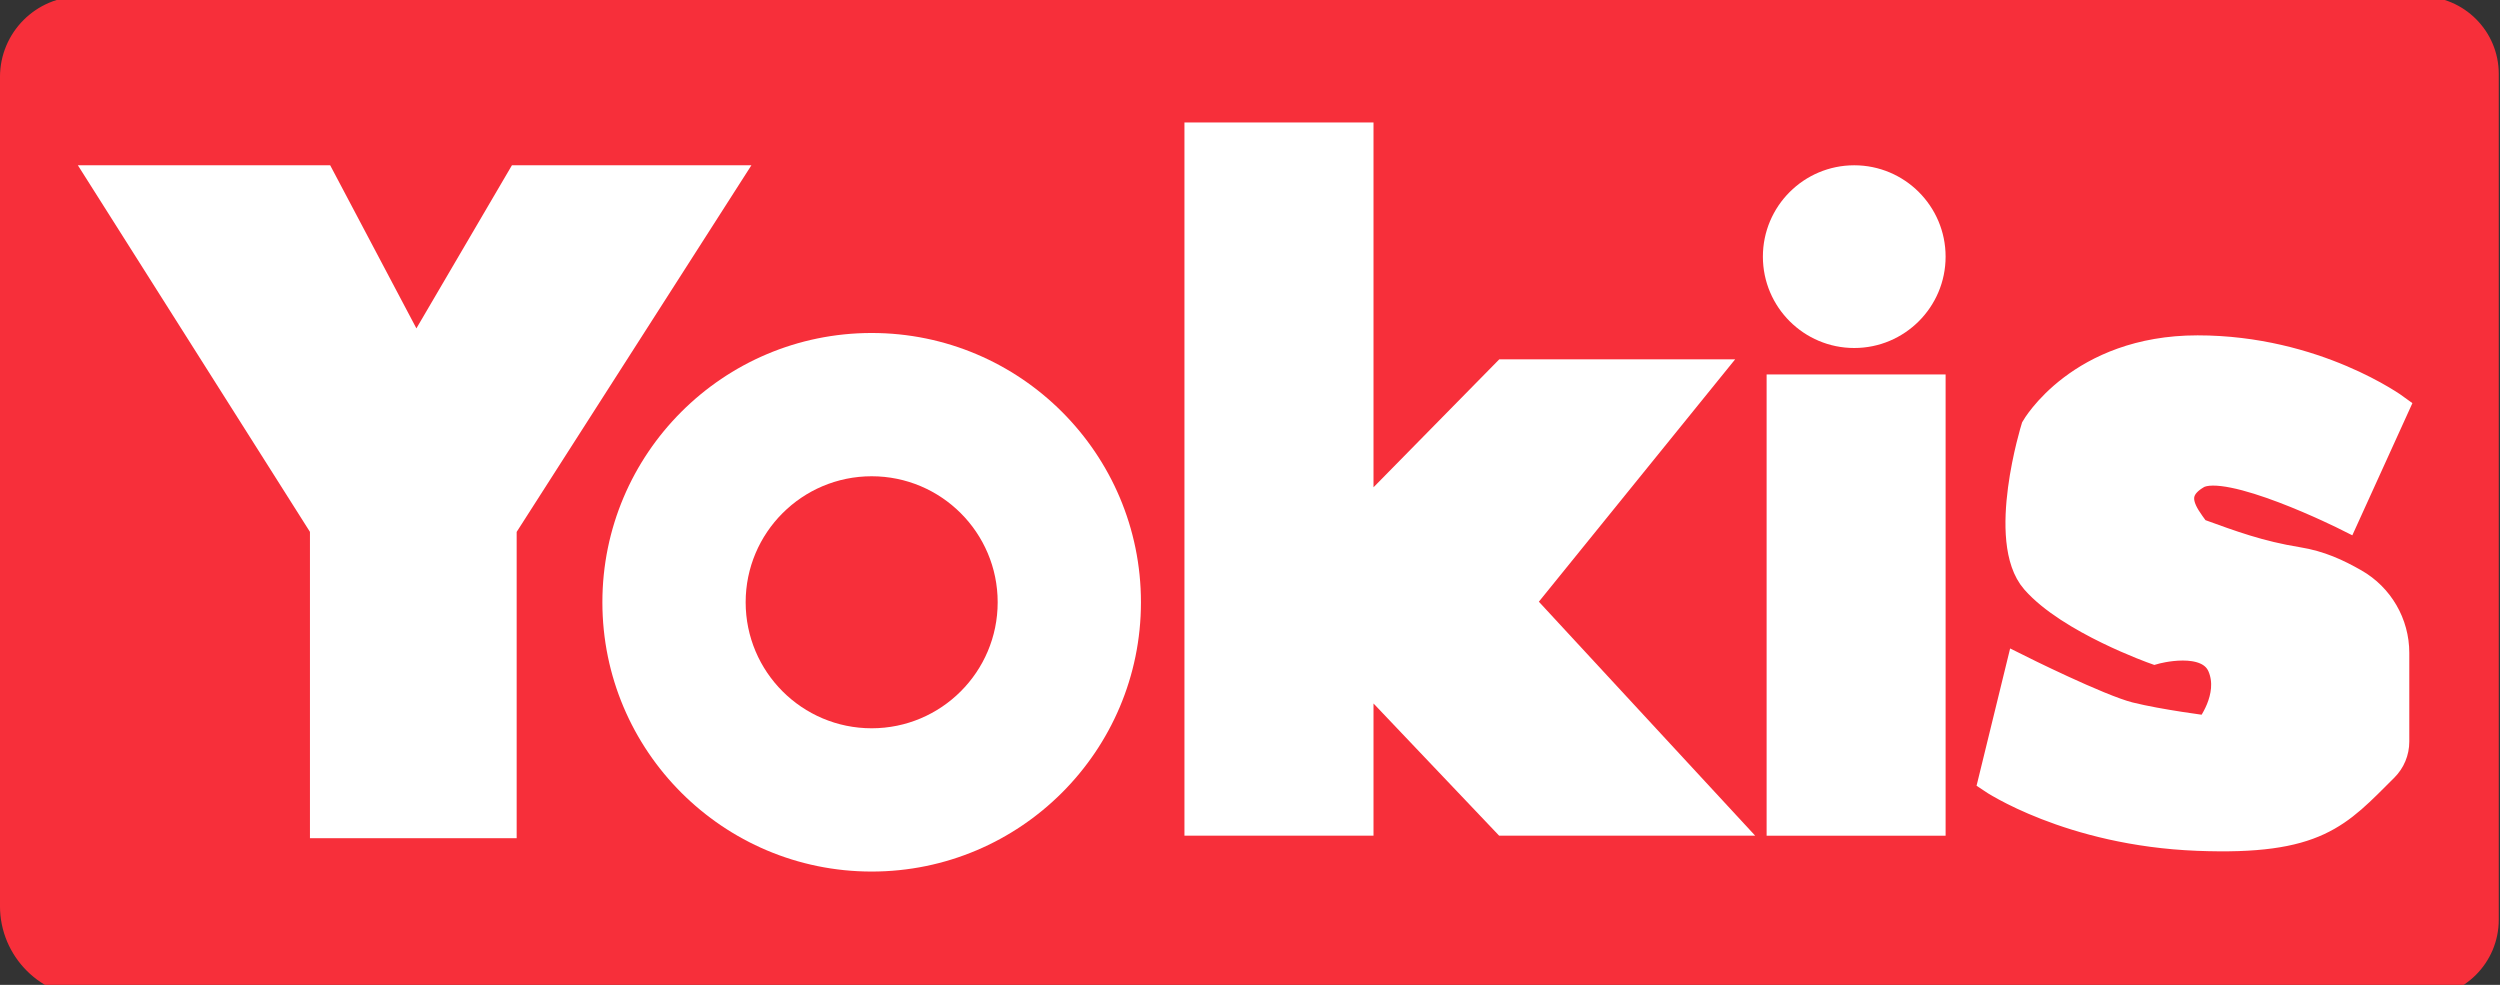 <?xml version="1.0" encoding="UTF-8" standalone="no" ?>
<!DOCTYPE svg PUBLIC "-//W3C//DTD SVG 1.1//EN" "http://www.w3.org/Graphics/SVG/1.1/DTD/svg11.dtd">
<svg xmlns="http://www.w3.org/2000/svg" xmlns:xlink="http://www.w3.org/1999/xlink" version="1.1" width="99" height="39" viewBox="0 0 99 39" xml:space="preserve">
<rect x="0" y="0" width="99" height="39" fill="#333333" stroke="none"/>
<desc>Created with Fabric.js 5.3.0</desc>
<defs>
</defs>
<g transform="matrix(9.915 0 0 3.973 49.475 19.682)" id="3UApQqL_0DYoKJzBkIHOF"  >
<path style="stroke: rgb(255,255,255); stroke-width: 0; stroke-dasharray: none; stroke-linecap: butt; stroke-dashoffset: 0; stroke-linejoin: miter; stroke-miterlimit: 4; fill: rgb(247,47,58); fill-rule: nonzero; opacity: 1;"  transform=" translate(-0, 0)" d="M -4.99 -4.186 C -4.99 -4.63 -4.846 -4.99 -4.668 -4.99 L 4.681 -4.99 L 4.681 -4.99 C 4.851 -4.99 4.99 -4.644 4.99 -4.218 L 4.99 4.213 L 4.99 4.213 C 4.99 4.642 4.851 4.99 4.679 4.99 L -4.624 4.99 L -4.624 4.99 C -4.826 4.99 -4.99 4.581 -4.99 4.077 z" stroke-linecap="round" />
</g>
<g transform="matrix(1 0 0 1 16.417 19.869)" id="z7Lz9fPxDUXDb88nfSKOP"  >
<path style="stroke: rgb(255,255,255); stroke-width: 1; stroke-dasharray: none; stroke-linecap: butt; stroke-dashoffset: 0; stroke-linejoin: miter; stroke-miterlimit: 4; fill: rgb(255,255,255); fill-rule: nonzero; opacity: 1;"  transform=" translate(0, -0)" d="M -12.425 -12.824 L -3.643 1.048 L -3.643 12.824 L 3.543 12.824 L 3.543 1.048 L 12.425 -12.824 L 4.142 -12.824 L 0.05 -5.838 L -3.643 -12.824 z" stroke-linecap="round" />
</g>
<g transform="matrix(2.137 0 0 2.137 34.518 23.85)" id="spX8q0bYkwSdVTSS1Q_lb"  >
<path style="stroke: rgb(25,48,59); stroke-width: 0; stroke-dasharray: none; stroke-linecap: butt; stroke-dashoffset: 0; stroke-linejoin: miter; stroke-miterlimit: 4; fill: rgb(255,255,255); fill-rule: nonzero; opacity: 1;"  transform=" translate(0, 0)" d="M 0 -4.99 C 2.754 -4.99 4.99 -2.754 4.99 0 C 4.99 2.754 2.754 4.99 0 4.99 C -2.754 4.99 -4.99 2.754 -4.99 0 C -4.99 -2.754 -2.754 -4.99 0 -4.99 z" stroke-linecap="round" />
</g>
<g transform="matrix(1 0 0 1 34.518 23.85)" id="3Dr5Giot97v8rDw8ZGKJQ"  >
<path style="stroke: rgb(255,255,255); stroke-width: 0; stroke-dasharray: none; stroke-linecap: butt; stroke-dashoffset: 0; stroke-linejoin: miter; stroke-miterlimit: 4; fill: rgb(247,47,58); fill-rule: nonzero; opacity: 1;"  transform=" translate(-4.99, -4.99)" d="M 4.99 0 C 7.744 0 9.98 2.235 9.98 4.99 C 9.98 7.744 7.744 9.98 4.99 9.98 C 2.235 9.98 0 7.744 0 4.99 C 0 2.235 2.235 0 4.99 0 Z" stroke-linecap="round" />
</g>
<g transform="matrix(1 0 0 1 57.883 18.971)" id="xaMiQmVyw-A7qo_x1-dyj"  >
<path style="stroke: rgb(255,255,255); stroke-width: 1; stroke-dasharray: none; stroke-linecap: butt; stroke-dashoffset: 0; stroke-linejoin: miter; stroke-miterlimit: 4; fill: rgb(255,255,255); fill-rule: nonzero; opacity: 1;"  transform=" translate(-0, 0)" d="M -10.479 -13.622 L -10.479 13.622 L -3.992 13.622 L -3.992 7.635 L 1.697 13.622 L 10.479 13.622 L 2.395 4.878 L 9.78 -4.241 L 1.697 -4.241 L -3.992 1.547 L -3.992 -13.622 z" stroke-linecap="round" />
</g>
<g transform="matrix(1 0 0 1 73.502 23.961)" id="96Gfx8_tppzptrU7zEr9n"  >
<path style="stroke: rgb(255,255,255); stroke-width: 1; stroke-dasharray: none; stroke-linecap: butt; stroke-dashoffset: 0; stroke-linejoin: miter; stroke-miterlimit: 4; fill: rgb(255,255,255); fill-rule: nonzero; opacity: 1;"  transform=" translate(0, 0)" d="M -3.044 -8.633 L -3.044 8.633 L 3.044 8.633 L 3.044 -8.633 z" stroke-linecap="round" />
</g>
<g transform="matrix(0.725 0 0 0.725 73.428 10.163)" id="ZUAwAGwG0XdBXwDnryd0-"  >
<path style="stroke: rgb(255,255,255); stroke-width: 0; stroke-dasharray: none; stroke-linecap: butt; stroke-dashoffset: 0; stroke-linejoin: miter; stroke-miterlimit: 4; fill: rgb(255,255,255); fill-rule: nonzero; opacity: 1;"  transform=" translate(0, 0)" d="M 0 -4.99 C 2.754 -4.99 4.99 -2.754 4.99 0 C 4.99 2.754 2.754 4.99 0 4.99 C -2.754 4.99 -4.99 2.754 -4.99 0 C -4.99 -2.754 -2.754 -4.99 0 -4.99 z" stroke-linecap="round" />
</g>
<g transform="matrix(1 0 0 1 86.874 23.497)" id="Pv0xcbmBq_xICVO_Zw2Yq"  >
<path style="stroke: rgb(255,255,255); stroke-width: 1; stroke-dasharray: none; stroke-linecap: butt; stroke-dashoffset: 0; stroke-linejoin: miter; stroke-miterlimit: 4; fill: rgb(255,255,255); fill-rule: nonzero; opacity: 1;"  transform=" translate(0, 5.821e-7)" d="M 8.034 -7.37 C 8.034 -7.37 4.84 -9.717 0.15 -9.717 C -4.541 -9.717 -6.337 -6.572 -6.337 -6.572 C -6.337 -6.572 -7.734 -2.081 -6.337 -0.484 C -4.94 1.112 -1.547 2.31 -1.547 2.31 C -1.547 2.31 0.549 1.711 1.048 2.909 C 1.547 4.106 0.549 5.342 0.549 5.342 C 0.549 5.342 -1.347 5.104 -2.545 4.805 C -3.742 4.506 -6.936 2.909 -6.936 2.909 L -8.034 7.4 C -8.034 7.4 -4.94 9.497 0.15 9.696 C 4.895 9.882 5.732 8.79 7.588 6.945 L 7.588 6.945 C 7.873 6.661 8.034 6.275 8.034 5.873 L 8.034 2.357 L 8.034 2.357 C 8.034 1.186 7.406 0.105 6.39 -0.476 C 5.696 -0.872 5.006 -1.191 4.127 -1.333 C 2.599 -1.58 1.491 -1.994 0.236 -2.449 L 0.236 -2.449 C 0.18 -2.469 0.131 -2.506 0.096 -2.554 C -0.308 -3.111 -1.007 -3.963 0.15 -4.638 C 1.347 -5.336 6.038 -2.979 6.038 -2.979 z" stroke-linecap="round" />
</g>
</svg>